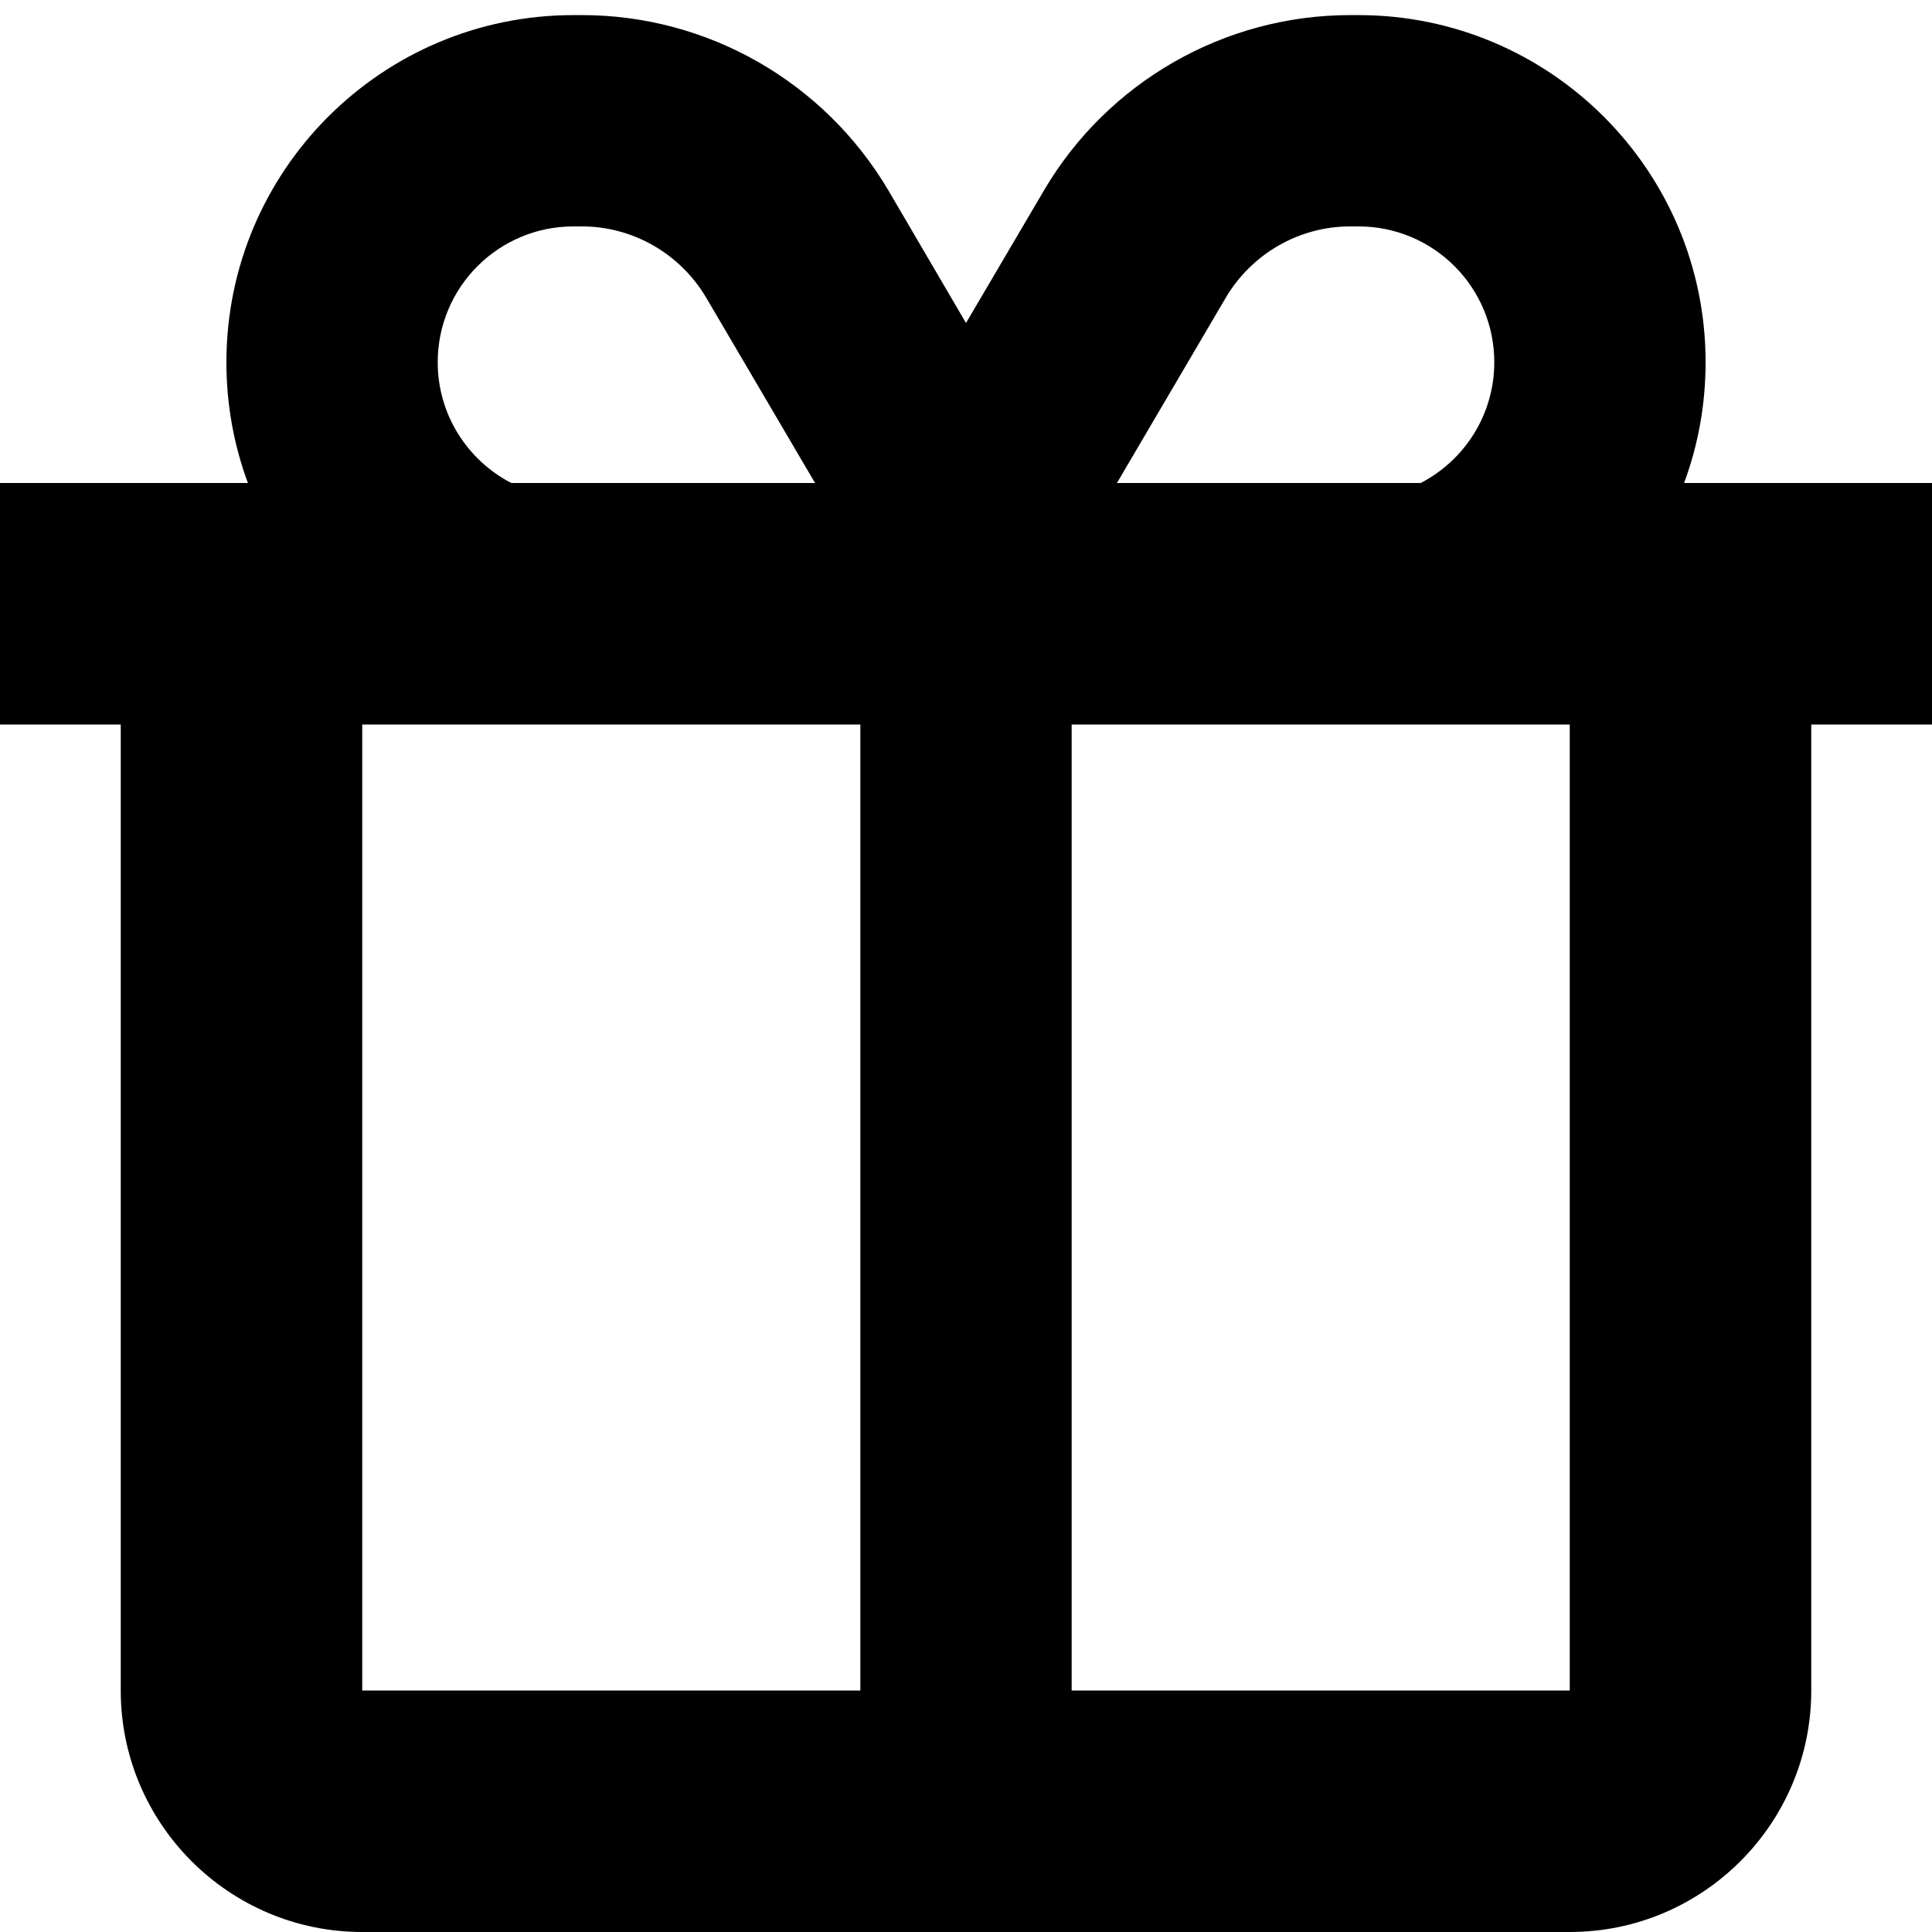 <svg xmlns="http://www.w3.org/2000/svg" viewBox="0 0 512 512"><!--! Font Awesome Pro 7.1.0 by @fontawesome - https://fontawesome.com License - https://fontawesome.com/license (Commercial License) Copyright 2025 Fonticons, Inc. --><path fill="currentColor" d="M154.2 60L152 60c-19.9 0-36 16.1-36 36 0 13.9 7.9 26 19.5 32l80.5 0-28.9-49.2C180.2 67.2 167.7 60 154.2 60zm222.3 68c11.6-6 19.5-18.1 19.5-32 0-19.9-16.1-36-36-36l-2.2 0c-13.5 0-26 7.2-32.9 18.8L296 128 376.5 128zM512 192l-32 0 0 256c0 35.3-28.7 64-64 64L96 512c-35.3 0-64-28.7-64-64l0-256-32 0 0-64 65.7 0C62 118 60 107.3 60 96 60 45.2 101.2 4 152 4l2.2 0c33.4 0 64.2 17.7 81.2 46.4L256 85.6 276.7 50.4C293.6 21.7 324.5 4 357.8 4L360 4c50.8 0 92 41.2 92 92 0 11.3-2 22-5.7 32l65.7 0 0 64zm-228 0l0 256 132 0 0-256-132 0zm-56 0l-132 0 0 256 132 0 0-256z"/></svg>